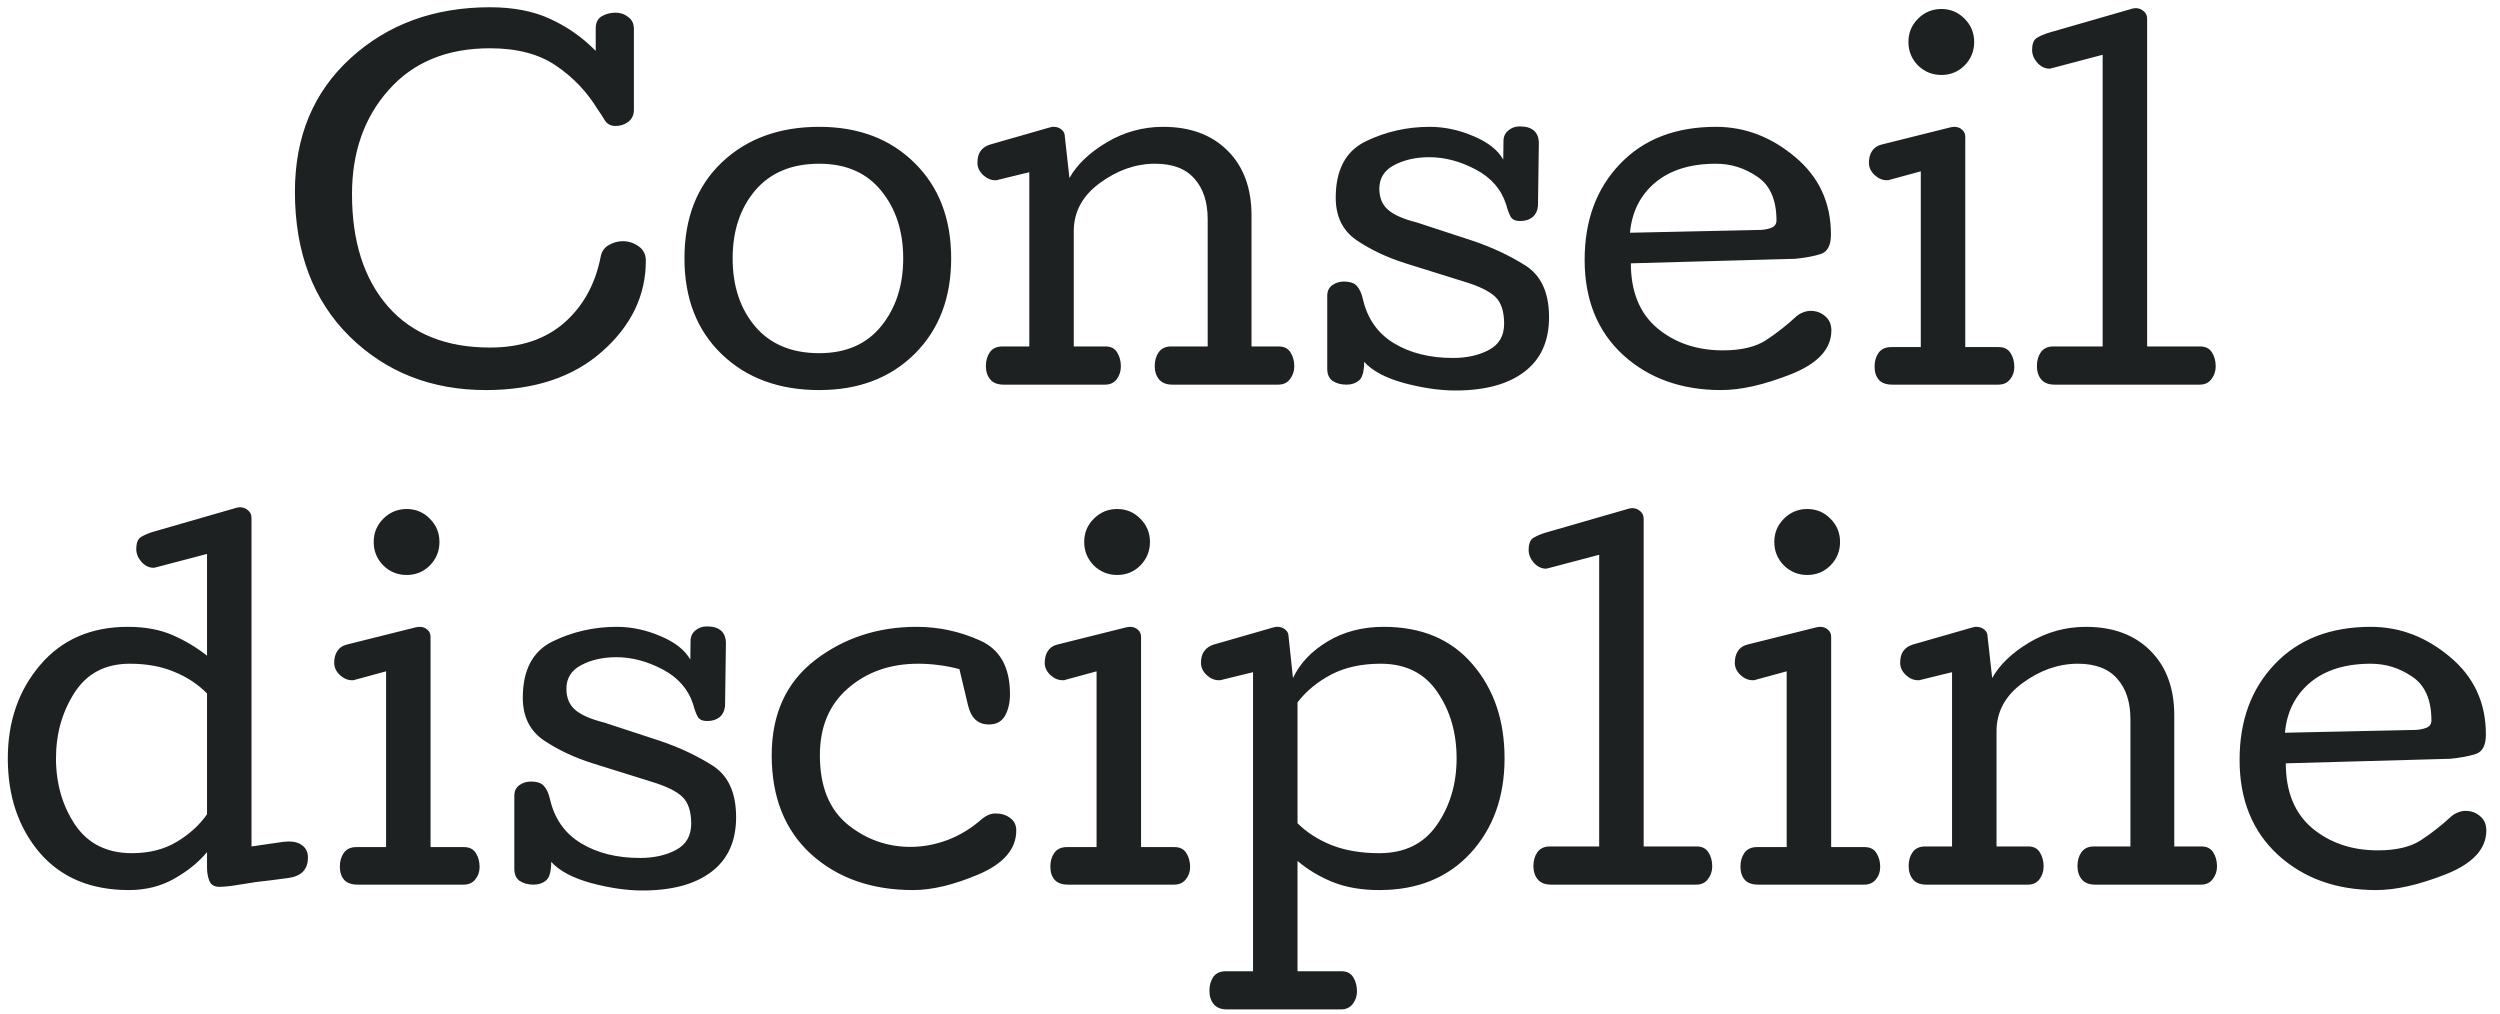 <svg width="180" height="73" viewBox="0 0 180 73" fill="none" xmlns="http://www.w3.org/2000/svg">
<path d="M46.5 18.773C46.5 21.273 45.453 23.45 43.359 25.304C41.266 27.158 38.474 28.085 34.984 28.085C31.057 28.085 27.781 26.793 25.156 24.21C22.542 21.616 21.234 18.148 21.234 13.804C21.234 9.835 22.568 6.632 25.234 4.194C27.912 1.746 31.26 0.522 35.281 0.522C36.979 0.522 38.438 0.809 39.656 1.382C40.875 1.944 41.953 2.705 42.891 3.663V2.038C42.891 1.642 43.031 1.356 43.312 1.179C43.604 1.002 43.943 0.913 44.328 0.913C44.672 0.913 44.974 1.017 45.234 1.226C45.505 1.423 45.641 1.705 45.641 2.069V7.913C45.641 8.278 45.505 8.564 45.234 8.772C44.974 8.97 44.672 9.069 44.328 9.069C43.974 9.069 43.714 8.934 43.547 8.663C43.38 8.382 43.203 8.111 43.016 7.851C42.255 6.601 41.26 5.559 40.031 4.726C38.812 3.892 37.229 3.476 35.281 3.476C32.198 3.476 29.771 4.47 28 6.46C26.229 8.439 25.344 10.944 25.344 13.976C25.344 17.392 26.208 20.09 27.938 22.069C29.667 24.038 32.115 25.023 35.281 25.023C37.479 25.023 39.26 24.429 40.625 23.241C41.99 22.043 42.865 20.455 43.25 18.476C43.323 18.101 43.516 17.825 43.828 17.648C44.151 17.46 44.49 17.366 44.844 17.366C45.25 17.366 45.625 17.486 45.969 17.726C46.323 17.965 46.5 18.314 46.5 18.773ZM58.984 11.788C57.005 11.788 55.469 12.429 54.375 13.71C53.292 14.991 52.75 16.621 52.75 18.601C52.75 20.59 53.292 22.226 54.375 23.507C55.469 24.788 57.005 25.429 58.984 25.429C60.911 25.429 62.401 24.778 63.453 23.476C64.505 22.174 65.031 20.549 65.031 18.601C65.031 16.653 64.505 15.033 63.453 13.741C62.401 12.439 60.911 11.788 58.984 11.788ZM58.984 28.085C56.099 28.085 53.76 27.226 51.969 25.507C50.177 23.788 49.281 21.486 49.281 18.601C49.281 15.705 50.177 13.403 51.969 11.694C53.771 9.986 56.109 9.132 58.984 9.132C61.818 9.132 64.109 10.002 65.859 11.741C67.609 13.47 68.484 15.757 68.484 18.601C68.484 21.444 67.609 23.736 65.859 25.476C64.109 27.215 61.818 28.085 58.984 28.085ZM83.172 11.788C81.776 11.788 80.448 12.252 79.188 13.179C77.938 14.095 77.312 15.252 77.312 16.648V24.944H79.594C79.99 24.944 80.271 25.09 80.438 25.382C80.615 25.663 80.703 25.996 80.703 26.382C80.703 26.726 80.604 27.033 80.406 27.304C80.208 27.564 79.927 27.694 79.562 27.694H72.266C71.828 27.694 71.505 27.569 71.297 27.319C71.088 27.069 70.984 26.746 70.984 26.351C70.984 25.965 71.078 25.637 71.266 25.366C71.463 25.085 71.766 24.944 72.172 24.944H74.109V12.398L71.875 12.944C71.854 12.955 71.823 12.965 71.781 12.976C71.75 12.976 71.708 12.976 71.656 12.976C71.344 12.976 71.052 12.851 70.781 12.601C70.51 12.34 70.375 12.049 70.375 11.726C70.375 11.371 70.448 11.09 70.594 10.882C70.75 10.663 70.974 10.507 71.266 10.413L75.625 9.163C75.667 9.163 75.693 9.158 75.703 9.147C75.713 9.137 75.74 9.132 75.781 9.132H75.875C76.094 9.132 76.281 9.2 76.438 9.335C76.594 9.46 76.672 9.637 76.672 9.866L77 12.819C77.531 11.861 78.422 11.007 79.672 10.257C80.932 9.507 82.292 9.132 83.75 9.132C85.698 9.132 87.245 9.705 88.391 10.851C89.537 11.996 90.109 13.549 90.109 15.507V24.944H92.062C92.458 24.944 92.745 25.09 92.922 25.382C93.099 25.663 93.188 25.996 93.188 26.382C93.188 26.726 93.083 27.033 92.875 27.304C92.677 27.564 92.396 27.694 92.031 27.694H84.422C83.984 27.694 83.662 27.569 83.453 27.319C83.245 27.069 83.141 26.746 83.141 26.351C83.141 25.965 83.234 25.637 83.422 25.366C83.62 25.085 83.922 24.944 84.328 24.944H86.953V15.788C86.953 14.549 86.635 13.575 86 12.866C85.375 12.148 84.432 11.788 83.172 11.788ZM96.172 14.241C96.172 12.231 96.891 10.877 98.328 10.179C99.766 9.481 101.302 9.132 102.938 9.132C104 9.132 105.052 9.356 106.094 9.804C107.135 10.241 107.849 10.804 108.234 11.491L108.25 10.163C108.25 9.84 108.365 9.585 108.594 9.397C108.823 9.2 109.099 9.101 109.422 9.101C109.88 9.101 110.224 9.205 110.453 9.413C110.682 9.621 110.797 9.924 110.797 10.319L110.734 14.835C110.693 15.189 110.557 15.46 110.328 15.648C110.099 15.825 109.807 15.913 109.453 15.913C109.109 15.913 108.88 15.809 108.766 15.601C108.651 15.392 108.542 15.095 108.438 14.71C108.083 13.616 107.349 12.778 106.234 12.194C105.13 11.611 104.021 11.319 102.906 11.319C101.948 11.319 101.109 11.507 100.391 11.882C99.672 12.257 99.312 12.825 99.312 13.585C99.312 14.241 99.526 14.752 99.953 15.116C100.38 15.481 101.073 15.783 102.031 16.023L106.031 17.335C107.427 17.804 108.693 18.398 109.828 19.116C110.964 19.835 111.531 21.075 111.531 22.835C111.531 24.564 110.938 25.877 109.75 26.773C108.573 27.668 106.917 28.116 104.781 28.116C103.667 28.116 102.443 27.939 101.109 27.585C99.776 27.22 98.812 26.71 98.219 26.054C98.219 26.741 98.094 27.189 97.844 27.398C97.604 27.595 97.307 27.694 96.953 27.694C96.557 27.694 96.224 27.606 95.953 27.429C95.693 27.252 95.562 26.955 95.562 26.538V21.257C95.573 20.934 95.698 20.689 95.938 20.523C96.177 20.356 96.448 20.273 96.75 20.273C97.208 20.273 97.526 20.382 97.703 20.601C97.891 20.809 98.031 21.116 98.125 21.523C98.448 22.939 99.193 24.002 100.359 24.71C101.526 25.418 102.943 25.773 104.609 25.773C105.62 25.773 106.484 25.58 107.203 25.194C107.932 24.809 108.297 24.179 108.297 23.304C108.297 22.429 108.089 21.788 107.672 21.382C107.255 20.976 106.516 20.611 105.453 20.288L101.203 18.96C99.88 18.543 98.708 17.991 97.688 17.304C96.677 16.616 96.172 15.595 96.172 14.241ZM117.422 18.96C117.422 21.002 118.057 22.559 119.328 23.632C120.609 24.694 122.182 25.226 124.047 25.226C125.37 25.226 126.406 24.981 127.156 24.491C127.917 23.991 128.641 23.424 129.328 22.788C129.484 22.653 129.651 22.554 129.828 22.491C130.005 22.418 130.182 22.382 130.359 22.382C130.776 22.382 131.13 22.512 131.422 22.773C131.714 23.023 131.859 23.361 131.859 23.788C131.859 25.121 130.891 26.174 128.953 26.944C127.026 27.705 125.349 28.085 123.922 28.085C121.068 28.085 118.714 27.241 116.859 25.554C115.016 23.856 114.094 21.575 114.094 18.71C114.094 15.877 114.943 13.575 116.641 11.804C118.339 10.023 120.641 9.132 123.547 9.132C125.63 9.132 127.531 9.856 129.25 11.304C130.969 12.741 131.828 14.601 131.828 16.882C131.828 17.663 131.583 18.132 131.094 18.288C130.615 18.444 130.005 18.559 129.266 18.632L117.422 18.96ZM127.906 15.882C127.906 14.392 127.448 13.34 126.531 12.726C125.625 12.101 124.63 11.788 123.547 11.788C121.714 11.788 120.255 12.241 119.172 13.148C118.099 14.054 117.495 15.257 117.359 16.757L126.75 16.554C127.042 16.543 127.307 16.491 127.547 16.398C127.786 16.293 127.906 16.121 127.906 15.882ZM139.781 5.397C139.125 5.397 138.562 5.168 138.094 4.71C137.635 4.241 137.406 3.679 137.406 3.022C137.406 2.366 137.635 1.809 138.094 1.351C138.562 0.882 139.125 0.647 139.781 0.647C140.438 0.647 140.995 0.882 141.453 1.351C141.911 1.809 142.141 2.366 142.141 3.022C142.141 3.679 141.911 4.241 141.453 4.71C140.995 5.168 140.438 5.397 139.781 5.397ZM134.969 26.398C134.969 26.012 135.062 25.684 135.25 25.413C135.448 25.132 135.75 24.991 136.156 24.991H138.297V12.335L136.062 12.944C136.042 12.955 136.01 12.965 135.969 12.976C135.938 12.976 135.896 12.976 135.844 12.976C135.531 12.976 135.24 12.851 134.969 12.601C134.698 12.34 134.562 12.049 134.562 11.726C134.562 11.392 134.635 11.111 134.781 10.882C134.938 10.642 135.161 10.486 135.453 10.413L140.453 9.163C140.484 9.153 140.521 9.147 140.562 9.147C140.604 9.137 140.651 9.132 140.703 9.132C140.932 9.132 141.12 9.2 141.266 9.335C141.422 9.46 141.5 9.637 141.5 9.866V24.991H143.906C144.302 24.991 144.589 25.137 144.766 25.429C144.943 25.71 145.031 26.043 145.031 26.429C145.031 26.773 144.927 27.069 144.719 27.319C144.521 27.569 144.24 27.694 143.875 27.694H136.25C135.812 27.694 135.49 27.58 135.281 27.351C135.073 27.111 134.969 26.793 134.969 26.398ZM153.766 0.585C153.984 0.585 154.177 0.658 154.344 0.804C154.51 0.939 154.594 1.121 154.594 1.351V24.944H158.406C158.802 24.944 159.089 25.09 159.266 25.382C159.443 25.663 159.531 25.996 159.531 26.382C159.531 26.726 159.427 27.033 159.219 27.304C159.021 27.564 158.74 27.694 158.375 27.694H147.938C147.5 27.694 147.177 27.569 146.969 27.319C146.76 27.069 146.656 26.746 146.656 26.351C146.656 25.965 146.75 25.637 146.938 25.366C147.135 25.085 147.438 24.944 147.844 24.944H151.391V3.944L147.719 4.913C147.677 4.913 147.651 4.918 147.641 4.929C147.63 4.939 147.604 4.944 147.562 4.944C147.24 4.944 146.948 4.804 146.688 4.522C146.438 4.231 146.312 3.924 146.312 3.601C146.312 3.153 146.427 2.861 146.656 2.726C146.896 2.58 147.188 2.455 147.531 2.351L153.547 0.616C153.568 0.606 153.594 0.601 153.625 0.601C153.667 0.59 153.714 0.585 153.766 0.585ZM4.031 54.601C4.031 56.413 4.49 58.007 5.406 59.382C6.333 60.746 7.698 61.429 9.5 61.429C10.74 61.429 11.812 61.158 12.719 60.616C13.625 60.075 14.354 59.413 14.906 58.632V49.929C14.25 49.262 13.458 48.741 12.531 48.366C11.615 47.981 10.552 47.788 9.344 47.788C7.583 47.788 6.255 48.486 5.359 49.882C4.474 51.267 4.031 52.84 4.031 54.601ZM0.562 54.601C0.562 51.944 1.339 49.705 2.891 47.882C4.453 46.048 6.557 45.132 9.203 45.132C10.443 45.132 11.516 45.33 12.422 45.726C13.328 46.121 14.156 46.616 14.906 47.21V39.882L11.219 40.851C11.177 40.851 11.151 40.856 11.141 40.866C11.13 40.877 11.104 40.882 11.062 40.882C10.74 40.882 10.448 40.741 10.188 40.46C9.938 40.168 9.812 39.861 9.812 39.538C9.812 39.09 9.927 38.798 10.156 38.663C10.396 38.517 10.688 38.392 11.031 38.288L17.047 36.554C17.068 36.543 17.099 36.538 17.141 36.538C17.182 36.528 17.229 36.523 17.281 36.523C17.5 36.523 17.693 36.595 17.859 36.741C18.026 36.877 18.109 37.059 18.109 37.288V60.944L20.375 60.616C20.427 60.606 20.49 60.601 20.562 60.601C20.635 60.59 20.713 60.585 20.797 60.585C21.213 60.585 21.547 60.689 21.797 60.898C22.047 61.095 22.172 61.377 22.172 61.741C22.172 62.585 21.713 63.075 20.797 63.21C19.891 63.335 19.099 63.434 18.422 63.507C18.016 63.569 17.557 63.642 17.047 63.726C16.547 63.809 16.13 63.851 15.797 63.851C15.432 63.851 15.193 63.71 15.078 63.429C14.963 63.148 14.906 62.83 14.906 62.476V61.351C14.312 62.069 13.531 62.705 12.562 63.257C11.594 63.809 10.5 64.085 9.281 64.085C6.542 64.085 4.401 63.189 2.859 61.398C1.328 59.595 0.562 57.33 0.562 54.601ZM29.281 41.398C28.625 41.398 28.062 41.168 27.594 40.71C27.135 40.241 26.906 39.679 26.906 39.023C26.906 38.366 27.135 37.809 27.594 37.351C28.062 36.882 28.625 36.648 29.281 36.648C29.938 36.648 30.495 36.882 30.953 37.351C31.412 37.809 31.641 38.366 31.641 39.023C31.641 39.679 31.412 40.241 30.953 40.71C30.495 41.168 29.938 41.398 29.281 41.398ZM24.469 62.398C24.469 62.012 24.562 61.684 24.75 61.413C24.948 61.132 25.25 60.991 25.656 60.991H27.797V48.335L25.562 48.944C25.542 48.955 25.51 48.965 25.469 48.976C25.438 48.976 25.396 48.976 25.344 48.976C25.031 48.976 24.74 48.851 24.469 48.601C24.198 48.34 24.062 48.048 24.062 47.726C24.062 47.392 24.135 47.111 24.281 46.882C24.438 46.642 24.662 46.486 24.953 46.413L29.953 45.163C29.984 45.153 30.021 45.148 30.062 45.148C30.104 45.137 30.151 45.132 30.203 45.132C30.432 45.132 30.62 45.2 30.766 45.335C30.922 45.46 31 45.637 31 45.866V60.991H33.406C33.802 60.991 34.089 61.137 34.266 61.429C34.443 61.71 34.531 62.043 34.531 62.429C34.531 62.773 34.427 63.069 34.219 63.319C34.021 63.569 33.74 63.694 33.375 63.694H25.75C25.312 63.694 24.99 63.58 24.781 63.351C24.573 63.111 24.469 62.793 24.469 62.398ZM37.641 50.241C37.641 48.231 38.359 46.877 39.797 46.179C41.234 45.481 42.771 45.132 44.406 45.132C45.469 45.132 46.521 45.356 47.562 45.804C48.604 46.241 49.318 46.804 49.703 47.491L49.719 46.163C49.719 45.84 49.833 45.585 50.062 45.398C50.292 45.2 50.568 45.101 50.891 45.101C51.349 45.101 51.693 45.205 51.922 45.413C52.151 45.621 52.266 45.923 52.266 46.319L52.203 50.835C52.161 51.189 52.026 51.46 51.797 51.648C51.568 51.825 51.276 51.913 50.922 51.913C50.578 51.913 50.349 51.809 50.234 51.601C50.12 51.392 50.01 51.095 49.906 50.71C49.552 49.616 48.818 48.778 47.703 48.194C46.599 47.611 45.49 47.319 44.375 47.319C43.417 47.319 42.578 47.507 41.859 47.882C41.141 48.257 40.781 48.825 40.781 49.585C40.781 50.241 40.995 50.752 41.422 51.116C41.849 51.481 42.542 51.783 43.5 52.023L47.5 53.335C48.896 53.804 50.161 54.398 51.297 55.116C52.432 55.835 53 57.075 53 58.835C53 60.564 52.406 61.877 51.219 62.773C50.042 63.668 48.385 64.116 46.25 64.116C45.135 64.116 43.911 63.939 42.578 63.585C41.245 63.22 40.281 62.71 39.688 62.054C39.688 62.741 39.562 63.189 39.312 63.398C39.073 63.595 38.776 63.694 38.422 63.694C38.026 63.694 37.693 63.606 37.422 63.429C37.161 63.252 37.031 62.955 37.031 62.538V57.257C37.042 56.934 37.167 56.689 37.406 56.523C37.646 56.356 37.917 56.273 38.219 56.273C38.677 56.273 38.995 56.382 39.172 56.601C39.359 56.809 39.5 57.116 39.594 57.523C39.917 58.939 40.661 60.002 41.828 60.71C42.995 61.418 44.411 61.773 46.078 61.773C47.089 61.773 47.953 61.58 48.672 61.194C49.401 60.809 49.766 60.179 49.766 59.304C49.766 58.429 49.557 57.788 49.141 57.382C48.724 56.976 47.984 56.611 46.922 56.288L42.672 54.96C41.349 54.543 40.177 53.991 39.156 53.304C38.146 52.616 37.641 51.595 37.641 50.241ZM66 45.132C67.573 45.132 69.083 45.455 70.531 46.101C71.99 46.736 72.719 48.028 72.719 49.976C72.719 50.59 72.599 51.111 72.359 51.538C72.12 51.955 71.734 52.163 71.203 52.163C70.422 52.163 69.922 51.71 69.703 50.804C69.484 49.887 69.276 49.012 69.078 48.179C68.568 48.043 68.062 47.944 67.562 47.882C67.073 47.819 66.588 47.788 66.109 47.788C64.099 47.788 62.417 48.377 61.062 49.554C59.708 50.72 59.031 52.33 59.031 54.382C59.031 56.601 59.693 58.257 61.016 59.351C62.349 60.434 63.865 60.976 65.562 60.976C66.448 60.976 67.338 60.809 68.234 60.476C69.13 60.132 69.948 59.632 70.688 58.976C70.833 58.851 70.99 58.752 71.156 58.679C71.323 58.606 71.495 58.569 71.672 58.569C72.099 58.569 72.453 58.679 72.734 58.898C73.026 59.106 73.172 59.403 73.172 59.788C73.172 61.121 72.276 62.173 70.484 62.944C68.693 63.705 67.115 64.085 65.75 64.085C62.76 64.085 60.312 63.226 58.406 61.507C56.51 59.778 55.562 57.403 55.562 54.382C55.562 51.423 56.599 49.142 58.672 47.538C60.755 45.934 63.198 45.132 66 45.132ZM80.438 41.398C79.781 41.398 79.219 41.168 78.75 40.71C78.292 40.241 78.062 39.679 78.062 39.023C78.062 38.366 78.292 37.809 78.75 37.351C79.219 36.882 79.781 36.648 80.438 36.648C81.094 36.648 81.651 36.882 82.109 37.351C82.568 37.809 82.797 38.366 82.797 39.023C82.797 39.679 82.568 40.241 82.109 40.71C81.651 41.168 81.094 41.398 80.438 41.398ZM75.625 62.398C75.625 62.012 75.719 61.684 75.906 61.413C76.104 61.132 76.406 60.991 76.812 60.991H78.953V48.335L76.719 48.944C76.698 48.955 76.667 48.965 76.625 48.976C76.594 48.976 76.552 48.976 76.5 48.976C76.188 48.976 75.896 48.851 75.625 48.601C75.354 48.34 75.219 48.048 75.219 47.726C75.219 47.392 75.292 47.111 75.438 46.882C75.594 46.642 75.818 46.486 76.109 46.413L81.109 45.163C81.141 45.153 81.177 45.148 81.219 45.148C81.26 45.137 81.307 45.132 81.359 45.132C81.588 45.132 81.776 45.2 81.922 45.335C82.078 45.46 82.156 45.637 82.156 45.866V60.991H84.562C84.958 60.991 85.245 61.137 85.422 61.429C85.599 61.71 85.688 62.043 85.688 62.429C85.688 62.773 85.583 63.069 85.375 63.319C85.177 63.569 84.896 63.694 84.531 63.694H76.906C76.469 63.694 76.146 63.58 75.938 63.351C75.729 63.111 75.625 62.793 75.625 62.398ZM104.875 54.601C104.875 52.757 104.411 51.163 103.484 49.819C102.568 48.465 101.208 47.788 99.406 47.788C98.031 47.788 96.844 48.048 95.844 48.569C94.854 49.09 94.047 49.757 93.422 50.569V59.273C94.078 59.929 94.896 60.455 95.875 60.851C96.865 61.236 98.01 61.429 99.312 61.429C101.135 61.429 102.516 60.752 103.453 59.398C104.401 58.033 104.875 56.434 104.875 54.601ZM108.328 54.601C108.328 57.371 107.51 59.648 105.875 61.429C104.24 63.2 102.052 64.085 99.312 64.085C98.031 64.085 96.912 63.892 95.953 63.507C95.005 63.121 94.162 62.616 93.422 61.991V69.929H96.578C96.974 69.929 97.26 70.075 97.438 70.366C97.615 70.658 97.703 70.996 97.703 71.382C97.703 71.726 97.599 72.028 97.391 72.288C97.193 72.549 96.912 72.679 96.547 72.679H88.359C87.922 72.679 87.599 72.554 87.391 72.304C87.182 72.054 87.078 71.731 87.078 71.335C87.078 70.95 87.172 70.616 87.359 70.335C87.557 70.064 87.859 69.929 88.266 69.929H90.219V48.398L87.984 48.944C87.963 48.955 87.932 48.965 87.891 48.976C87.849 48.976 87.802 48.976 87.75 48.976C87.438 48.976 87.146 48.851 86.875 48.601C86.604 48.34 86.469 48.048 86.469 47.726C86.469 47.371 86.547 47.09 86.703 46.882C86.859 46.663 87.083 46.507 87.375 46.413L91.719 45.163C91.76 45.163 91.787 45.158 91.797 45.148C91.807 45.137 91.833 45.132 91.875 45.132H91.984C92.203 45.132 92.391 45.2 92.547 45.335C92.703 45.46 92.781 45.637 92.781 45.866L93.094 48.819C93.594 47.757 94.427 46.877 95.594 46.179C96.76 45.481 98.104 45.132 99.625 45.132C102.354 45.132 104.484 46.028 106.016 47.819C107.557 49.601 108.328 51.861 108.328 54.601ZM117.516 36.585C117.734 36.585 117.927 36.658 118.094 36.804C118.26 36.939 118.344 37.121 118.344 37.351V60.944H122.156C122.552 60.944 122.839 61.09 123.016 61.382C123.193 61.663 123.281 61.996 123.281 62.382C123.281 62.726 123.177 63.033 122.969 63.304C122.771 63.564 122.49 63.694 122.125 63.694H111.688C111.25 63.694 110.927 63.569 110.719 63.319C110.51 63.069 110.406 62.746 110.406 62.351C110.406 61.965 110.5 61.637 110.688 61.366C110.885 61.085 111.188 60.944 111.594 60.944H115.141V39.944L111.469 40.913C111.427 40.913 111.401 40.918 111.391 40.929C111.38 40.939 111.354 40.944 111.312 40.944C110.99 40.944 110.698 40.804 110.438 40.523C110.188 40.231 110.062 39.923 110.062 39.601C110.062 39.153 110.177 38.861 110.406 38.726C110.646 38.58 110.938 38.455 111.281 38.351L117.297 36.616C117.318 36.606 117.344 36.601 117.375 36.601C117.417 36.59 117.464 36.585 117.516 36.585ZM130.125 41.398C129.469 41.398 128.906 41.168 128.438 40.71C127.979 40.241 127.75 39.679 127.75 39.023C127.75 38.366 127.979 37.809 128.438 37.351C128.906 36.882 129.469 36.648 130.125 36.648C130.781 36.648 131.339 36.882 131.797 37.351C132.255 37.809 132.484 38.366 132.484 39.023C132.484 39.679 132.255 40.241 131.797 40.71C131.339 41.168 130.781 41.398 130.125 41.398ZM125.312 62.398C125.312 62.012 125.406 61.684 125.594 61.413C125.792 61.132 126.094 60.991 126.5 60.991H128.641V48.335L126.406 48.944C126.385 48.955 126.354 48.965 126.312 48.976C126.281 48.976 126.24 48.976 126.188 48.976C125.875 48.976 125.583 48.851 125.312 48.601C125.042 48.34 124.906 48.048 124.906 47.726C124.906 47.392 124.979 47.111 125.125 46.882C125.281 46.642 125.505 46.486 125.797 46.413L130.797 45.163C130.828 45.153 130.865 45.148 130.906 45.148C130.948 45.137 130.995 45.132 131.047 45.132C131.276 45.132 131.464 45.2 131.609 45.335C131.766 45.46 131.844 45.637 131.844 45.866V60.991H134.25C134.646 60.991 134.932 61.137 135.109 61.429C135.286 61.71 135.375 62.043 135.375 62.429C135.375 62.773 135.271 63.069 135.062 63.319C134.865 63.569 134.583 63.694 134.219 63.694H126.594C126.156 63.694 125.833 63.58 125.625 63.351C125.417 63.111 125.312 62.793 125.312 62.398ZM149.609 47.788C148.214 47.788 146.885 48.252 145.625 49.179C144.375 50.095 143.75 51.252 143.75 52.648V60.944H146.031C146.427 60.944 146.708 61.09 146.875 61.382C147.052 61.663 147.141 61.996 147.141 62.382C147.141 62.726 147.042 63.033 146.844 63.304C146.646 63.564 146.365 63.694 146 63.694H138.703C138.266 63.694 137.943 63.569 137.734 63.319C137.526 63.069 137.422 62.746 137.422 62.351C137.422 61.965 137.516 61.637 137.703 61.366C137.901 61.085 138.203 60.944 138.609 60.944H140.547V48.398L138.312 48.944C138.292 48.955 138.26 48.965 138.219 48.976C138.188 48.976 138.146 48.976 138.094 48.976C137.781 48.976 137.49 48.851 137.219 48.601C136.948 48.34 136.812 48.048 136.812 47.726C136.812 47.371 136.885 47.09 137.031 46.882C137.188 46.663 137.411 46.507 137.703 46.413L142.062 45.163C142.104 45.163 142.13 45.158 142.141 45.148C142.151 45.137 142.177 45.132 142.219 45.132H142.312C142.531 45.132 142.719 45.2 142.875 45.335C143.031 45.46 143.109 45.637 143.109 45.866L143.438 48.819C143.969 47.861 144.859 47.007 146.109 46.257C147.37 45.507 148.729 45.132 150.188 45.132C152.135 45.132 153.682 45.705 154.828 46.851C155.974 47.996 156.547 49.548 156.547 51.507V60.944H158.5C158.896 60.944 159.182 61.09 159.359 61.382C159.536 61.663 159.625 61.996 159.625 62.382C159.625 62.726 159.521 63.033 159.312 63.304C159.115 63.564 158.833 63.694 158.469 63.694H150.859C150.422 63.694 150.099 63.569 149.891 63.319C149.682 63.069 149.578 62.746 149.578 62.351C149.578 61.965 149.672 61.637 149.859 61.366C150.057 61.085 150.359 60.944 150.766 60.944H153.391V51.788C153.391 50.548 153.073 49.575 152.438 48.866C151.812 48.148 150.87 47.788 149.609 47.788ZM164.578 54.96C164.578 57.002 165.214 58.559 166.484 59.632C167.766 60.694 169.339 61.226 171.203 61.226C172.526 61.226 173.562 60.981 174.312 60.491C175.073 59.991 175.797 59.423 176.484 58.788C176.641 58.653 176.807 58.554 176.984 58.491C177.161 58.418 177.339 58.382 177.516 58.382C177.932 58.382 178.286 58.512 178.578 58.773C178.87 59.023 179.016 59.361 179.016 59.788C179.016 61.121 178.047 62.173 176.109 62.944C174.182 63.705 172.505 64.085 171.078 64.085C168.224 64.085 165.87 63.241 164.016 61.554C162.172 59.856 161.25 57.575 161.25 54.71C161.25 51.877 162.099 49.575 163.797 47.804C165.495 46.023 167.797 45.132 170.703 45.132C172.786 45.132 174.688 45.856 176.406 47.304C178.125 48.741 178.984 50.601 178.984 52.882C178.984 53.663 178.74 54.132 178.25 54.288C177.771 54.444 177.161 54.559 176.422 54.632L164.578 54.96ZM175.062 51.882C175.062 50.392 174.604 49.34 173.688 48.726C172.781 48.101 171.786 47.788 170.703 47.788C168.87 47.788 167.411 48.241 166.328 49.148C165.255 50.054 164.651 51.257 164.516 52.757L173.906 52.554C174.198 52.543 174.464 52.491 174.703 52.398C174.943 52.293 175.062 52.121 175.062 51.882Z" fill="#1E2121"/>
</svg>
